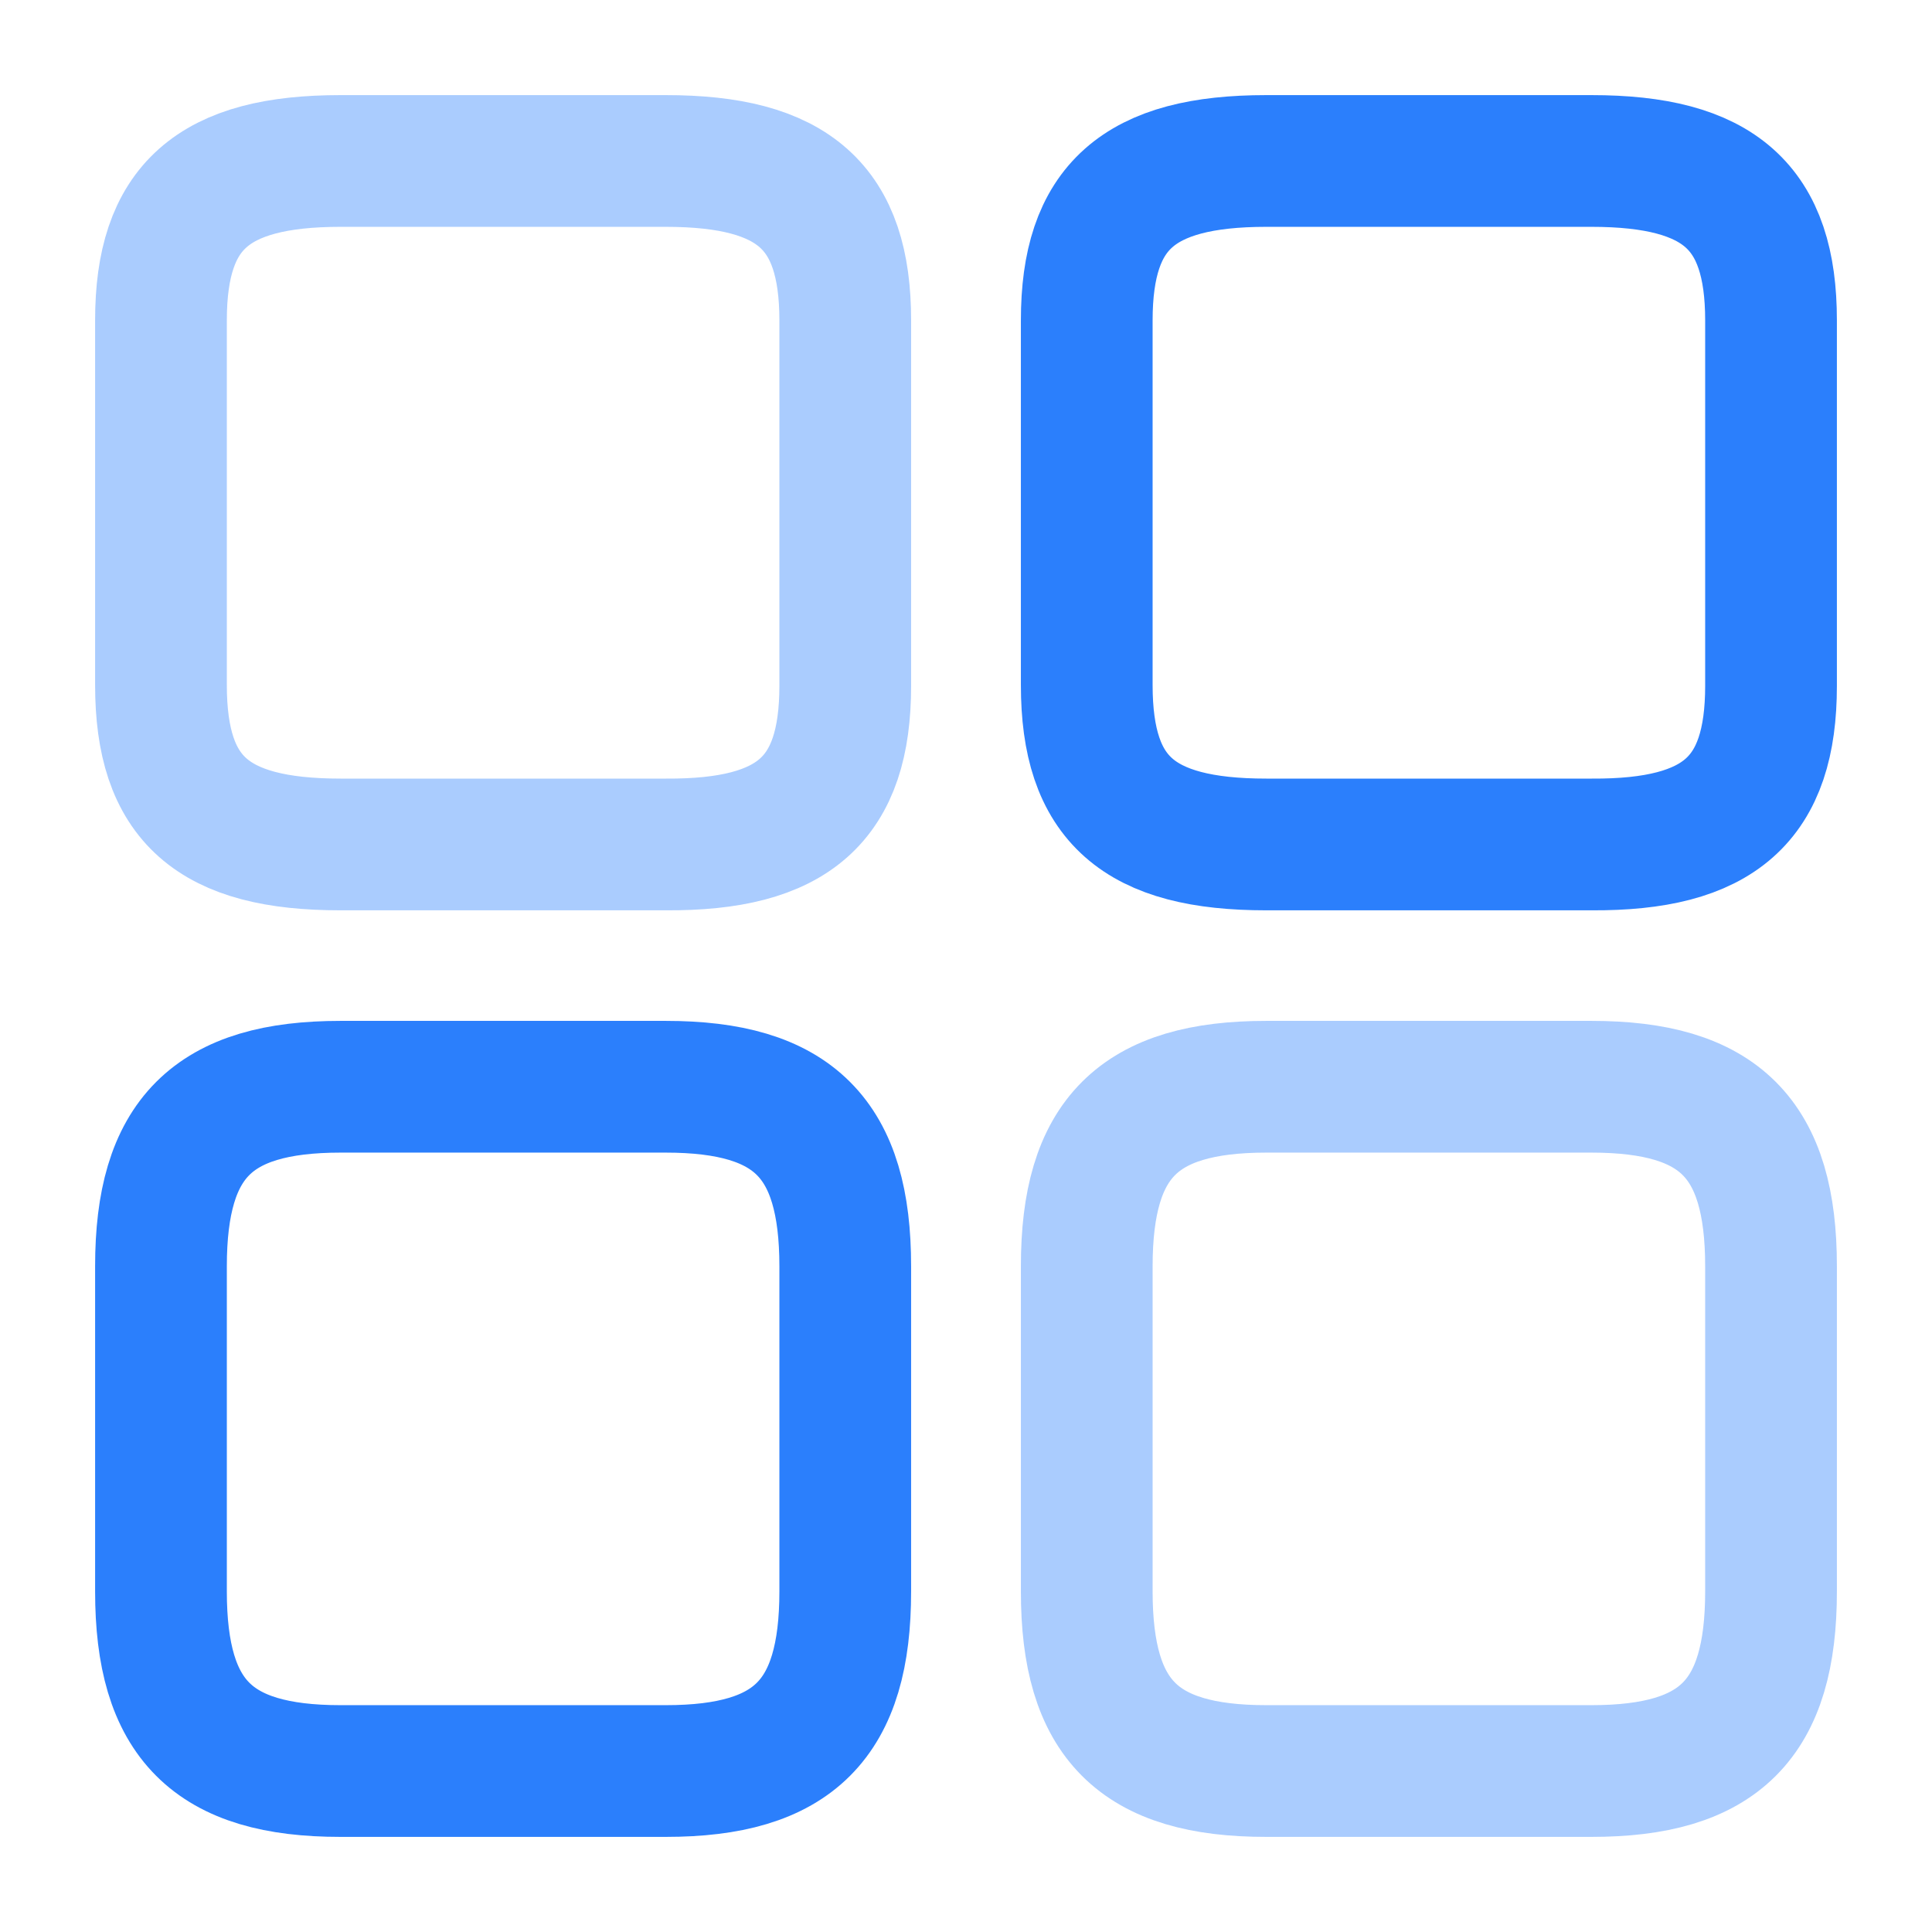 <svg width="22" height="22" viewBox="0 0 22 22" fill="none" xmlns="http://www.w3.org/2000/svg">
<g id="vuesax/twotone/element-3">
<g id="element-3">
<path id="Vector" d="M20.167 7.81V3.648C20.167 2.356 19.58 1.833 18.122 1.833H14.419C12.962 1.833 12.375 2.356 12.375 3.648V7.801C12.375 9.102 12.962 9.616 14.419 9.616H18.122C19.58 9.625 20.167 9.102 20.167 7.81Z" stroke="#2B7FFC" stroke-width="1.5" stroke-linecap="round" stroke-linejoin="round"/>
<path id="Vector_2" opacity="0.4" d="M20.167 18.122V14.419C20.167 12.962 19.58 12.375 18.122 12.375H14.419C12.962 12.375 12.375 12.962 12.375 14.419V18.122C12.375 19.58 12.962 20.167 14.419 20.167H18.122C19.58 20.167 20.167 19.58 20.167 18.122Z" stroke="#2B7FFC" stroke-width="1.5" stroke-linecap="round" stroke-linejoin="round"/>
<path id="Vector_3" opacity="0.4" d="M9.625 7.81V3.648C9.625 2.356 9.038 1.833 7.581 1.833H3.877C2.42 1.833 1.833 2.356 1.833 3.648V7.801C1.833 9.102 2.42 9.616 3.877 9.616H7.581C9.038 9.625 9.625 9.102 9.625 7.81Z" stroke="#2B7FFC" stroke-width="1.5" stroke-linecap="round" stroke-linejoin="round"/>
<path id="Vector_4" d="M9.625 18.122V14.419C9.625 12.962 9.038 12.375 7.581 12.375H3.877C2.42 12.375 1.833 12.962 1.833 14.419V18.122C1.833 19.58 2.42 20.167 3.877 20.167H7.581C9.038 20.167 9.625 19.58 9.625 18.122Z" stroke="#2B7FFC" stroke-width="1.5" stroke-linecap="round" stroke-linejoin="round"/>
</g>
</g>
</svg>
